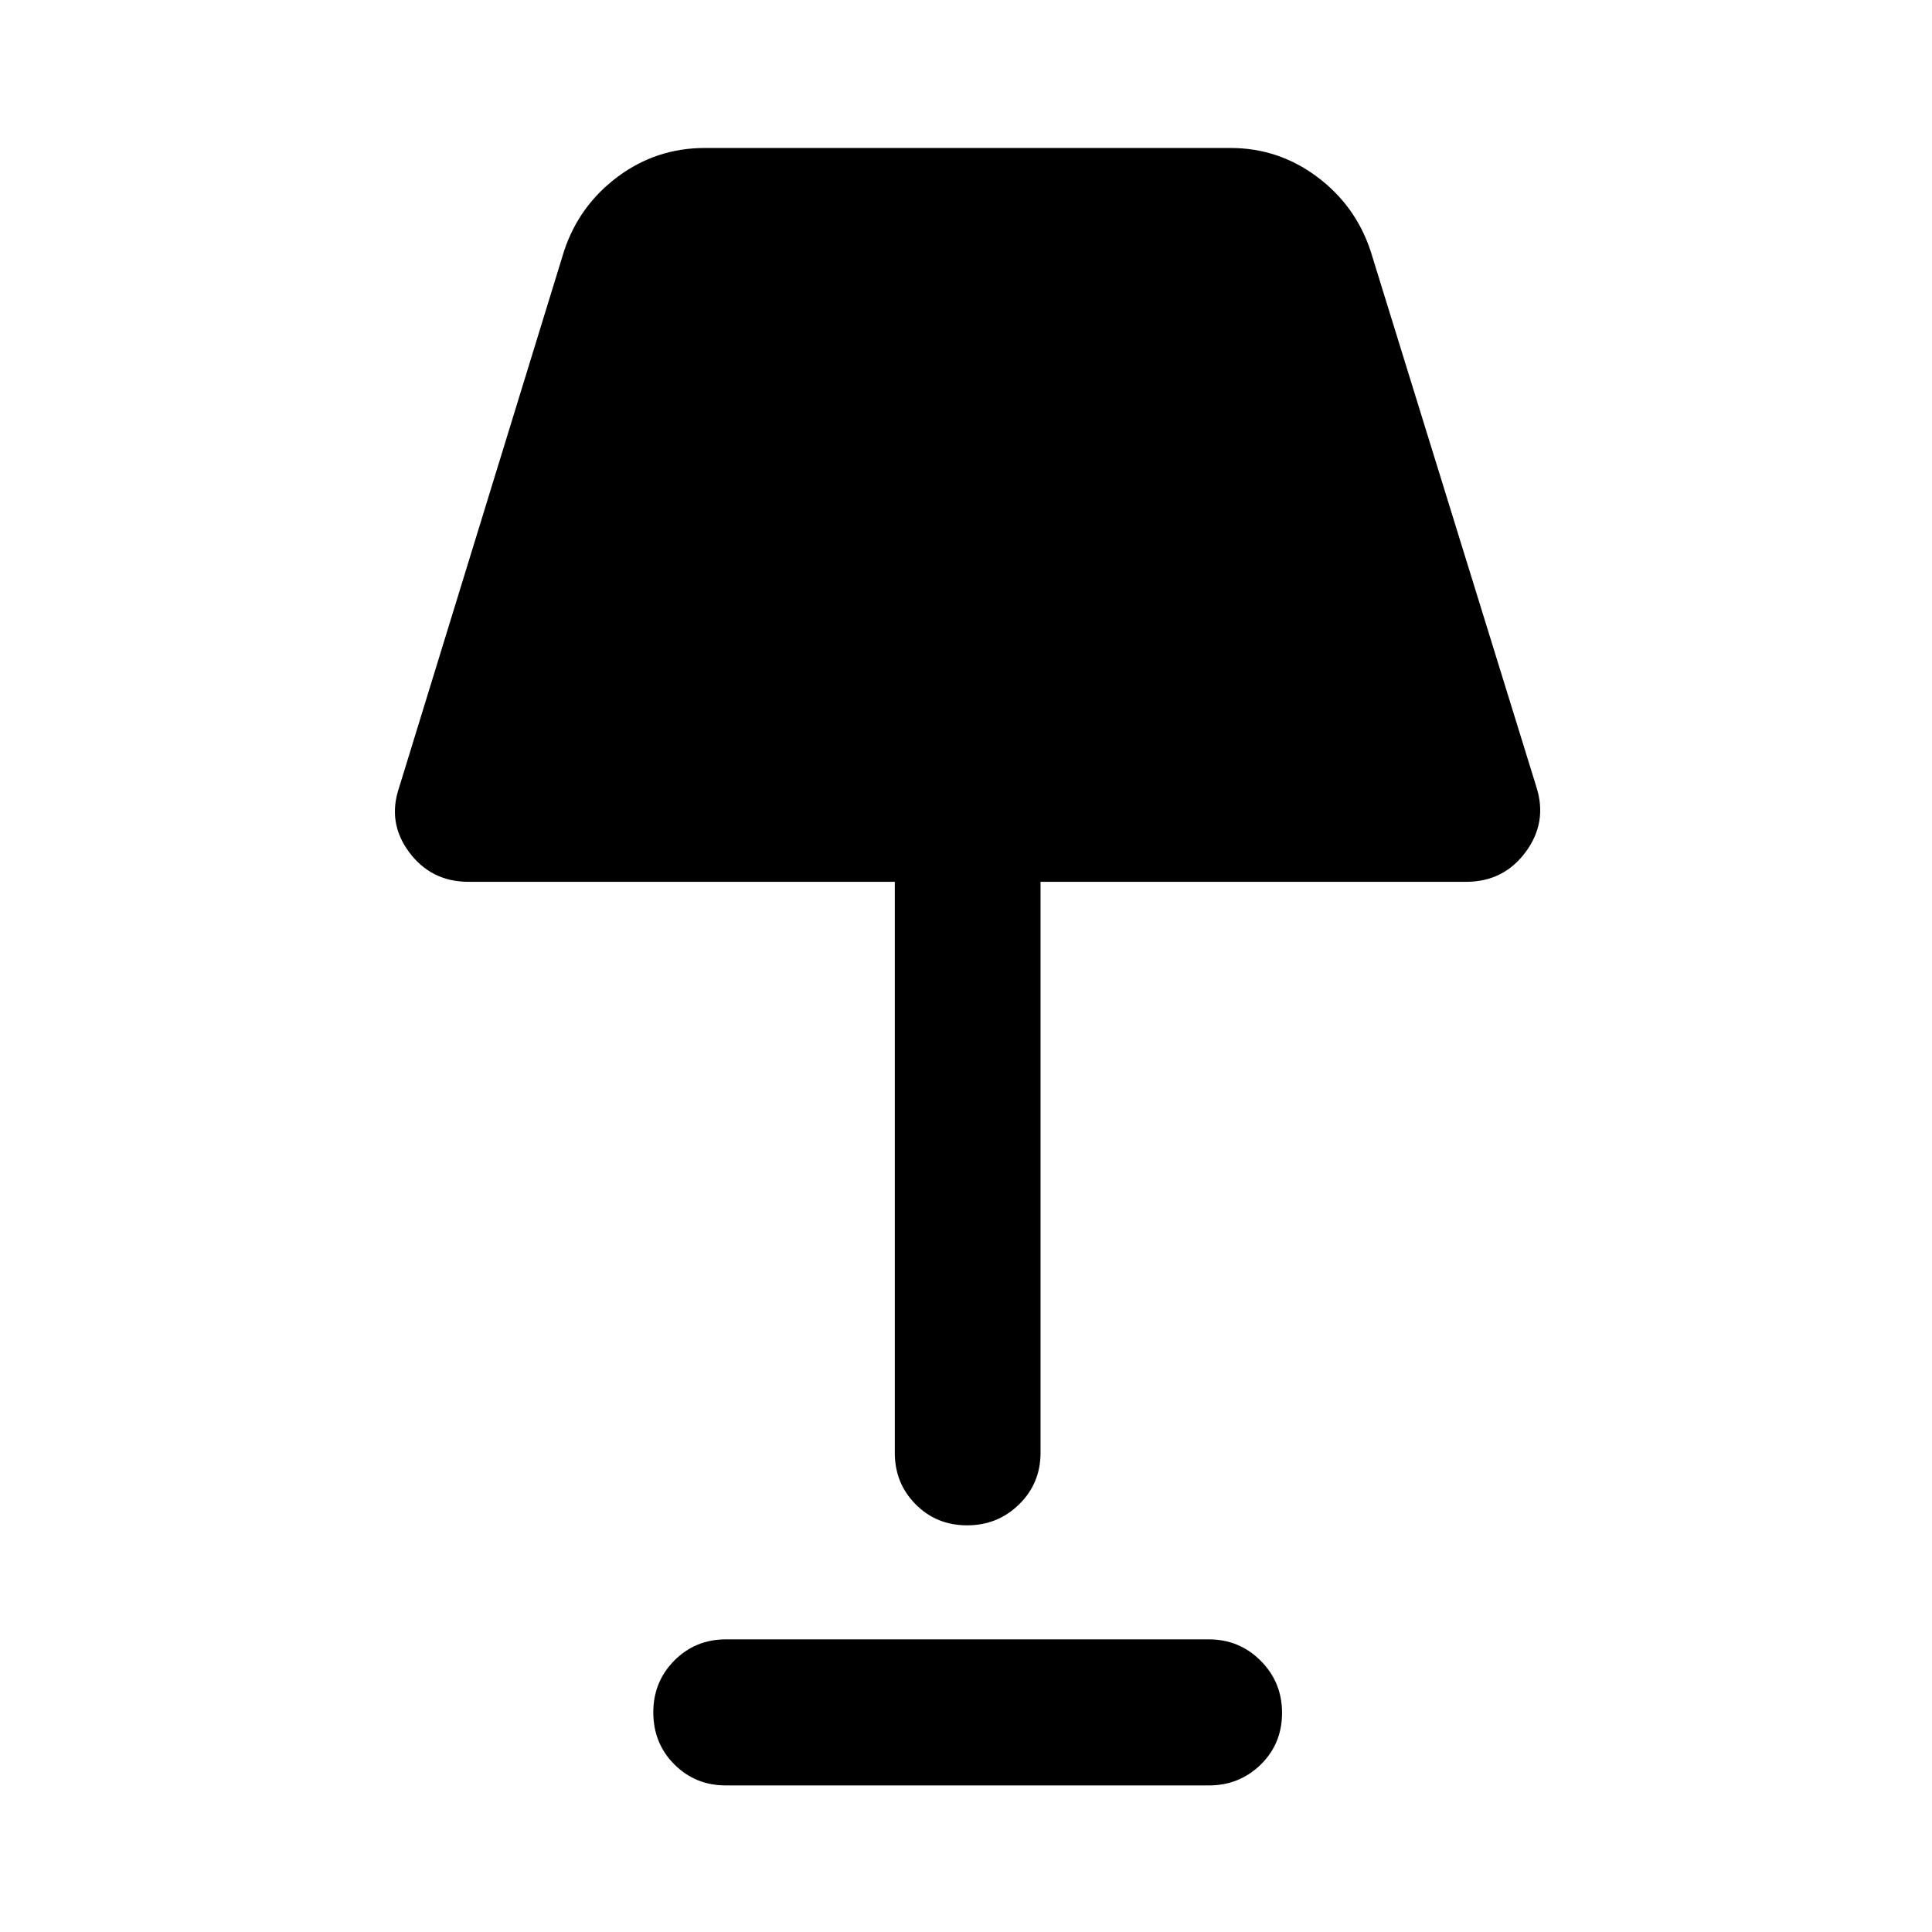 <svg xmlns="http://www.w3.org/2000/svg" height="40" viewBox="0 -960 960 960" width="40"><path d="M480.55-202.07q-15.22 0-25.57-10.44-10.36-10.44-10.36-25.61v-283.71H232.8q-18.53 0-29.48-14.71-10.96-14.71-4.99-32.18l81.98-266.64q7.53-22.61 26.69-36.86t43.25-14.25h261.17q23.76 0 42.92 14.25t26.68 36.86l82.48 266.64q5.47 17.47-5.48 32.18-10.96 14.71-29.48 14.71h-211.5v283.71q0 15.17-10.64 25.61-10.63 10.44-25.85 10.44ZM360.67-72.83q-15.17 0-25.61-10.47t-10.44-25.85q0-15.21 10.44-25.73 10.44-10.53 25.61-10.53h240q15.16 0 25.77 10.64 10.6 10.64 10.6 25.86 0 15.37-10.6 25.73-10.61 10.35-25.77 10.35h-240Z"/></svg>